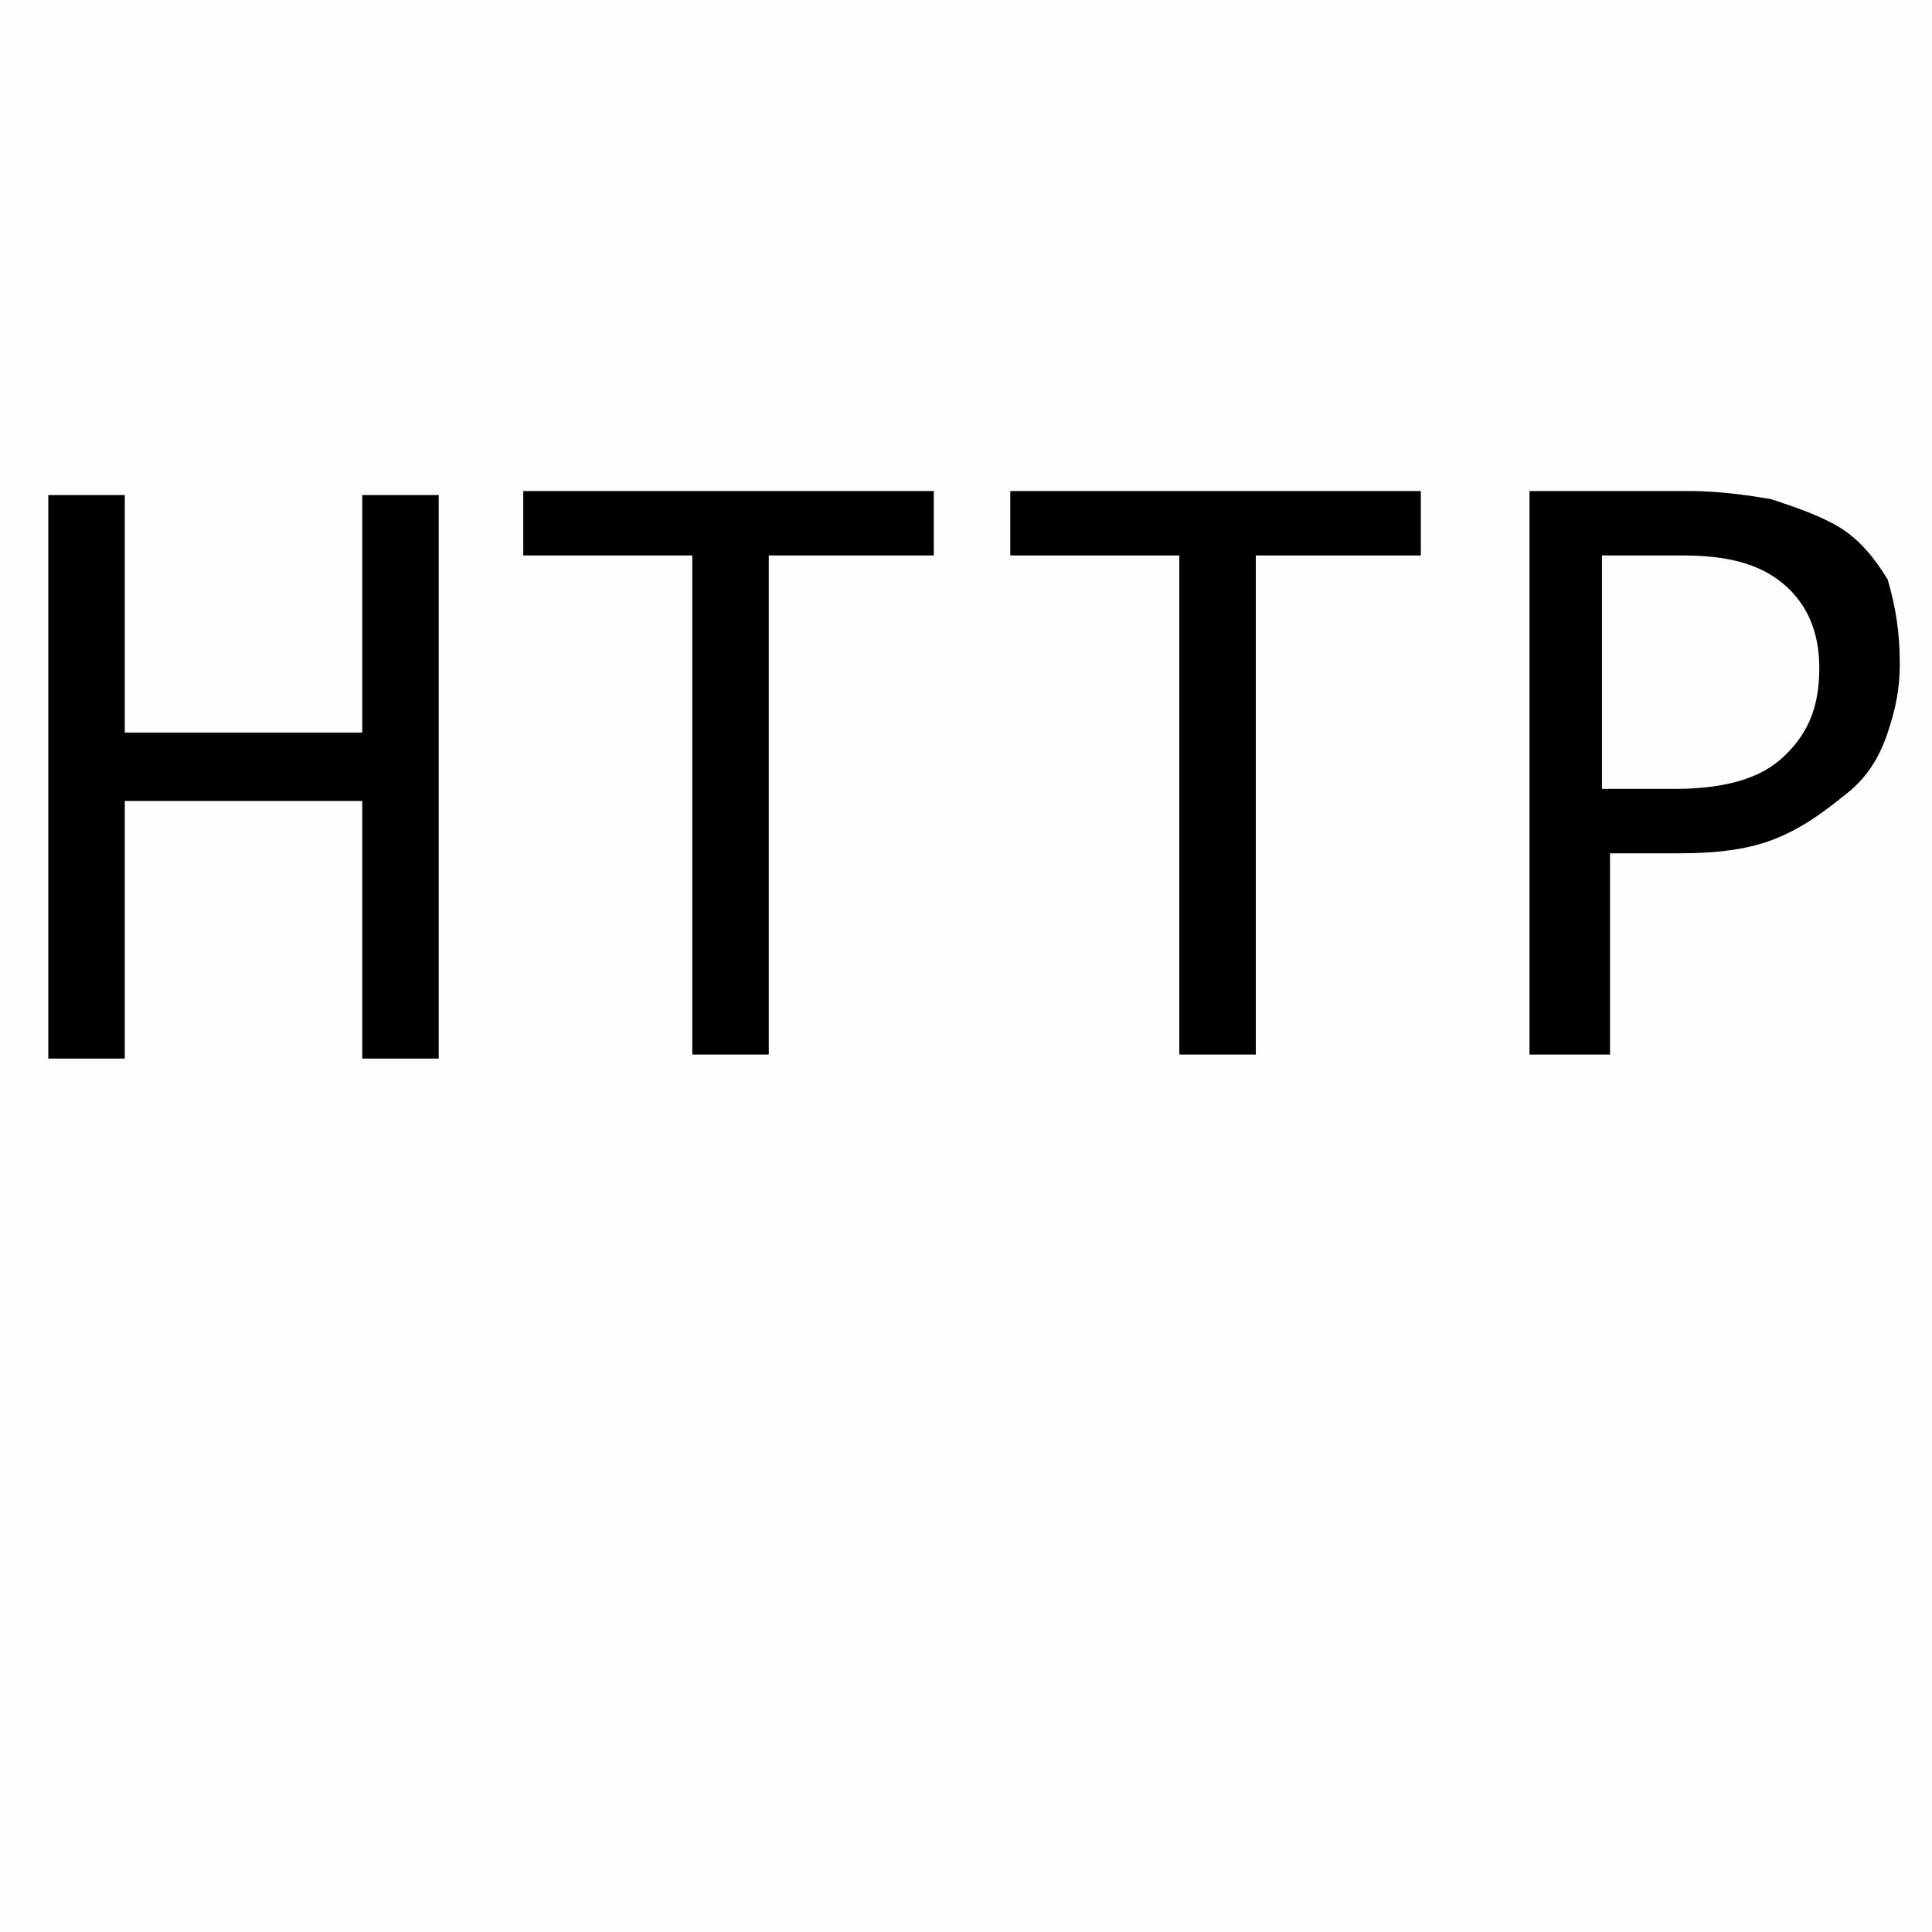 <?xml version="1.0" encoding="utf-8"?>
<!-- Generator: Adobe Illustrator 21.1.0, SVG Export Plug-In . SVG Version: 6.00 Build 0)  -->
<svg version="1.1" id="logo_x5F_http" xmlns="http://www.w3.org/2000/svg" xmlns:xlink="http://www.w3.org/1999/xlink" x="0px"
	 y="0px" viewBox="0 0 48 48" style="enable-background:new 0 0 48 48;" xml:space="preserve">
<style type="text/css">
	.st0{fill:#FDFEFF;}
</style>
<title>logo_http</title>
<g id="Background">
	<rect class="st0" width="48" height="48"/>
</g>
<g>
	<path d="M10.9,26.3H9v-6.4H3.1v6.4H1.2v-14h1.9v5.9H9v-5.9h1.9V26.3z"/>
	<path d="M23.3,13.8h-4.2v12.4h-1.9V13.8H13v-1.6h10.2V13.8z"/>
	<path d="M35.4,13.8h-4.2v12.4h-1.9V13.8h-4.2v-1.6h10.2V13.8z"/>
	<path d="M47.2,16.5c0,0.6-0.1,1.1-0.3,1.7c-0.2,0.6-0.5,1.1-1,1.5c-0.5,0.4-1,0.8-1.7,1.1c-0.7,0.3-1.5,0.4-2.5,0.4h-1.7v5H38v-14
		h4c0.7,0,1.4,0.1,2,0.2c0.6,0.2,1.2,0.4,1.7,0.7c0.5,0.3,0.9,0.8,1.2,1.3C47.1,15.1,47.2,15.7,47.2,16.5z M45.2,16.6
		c0-0.9-0.3-1.6-0.9-2.1c-0.6-0.5-1.4-0.7-2.5-0.7h-2v5.8h1.8c1.1,0,2-0.2,2.6-0.7C44.9,18.3,45.2,17.6,45.2,16.6z"/>
</g>
</svg>
